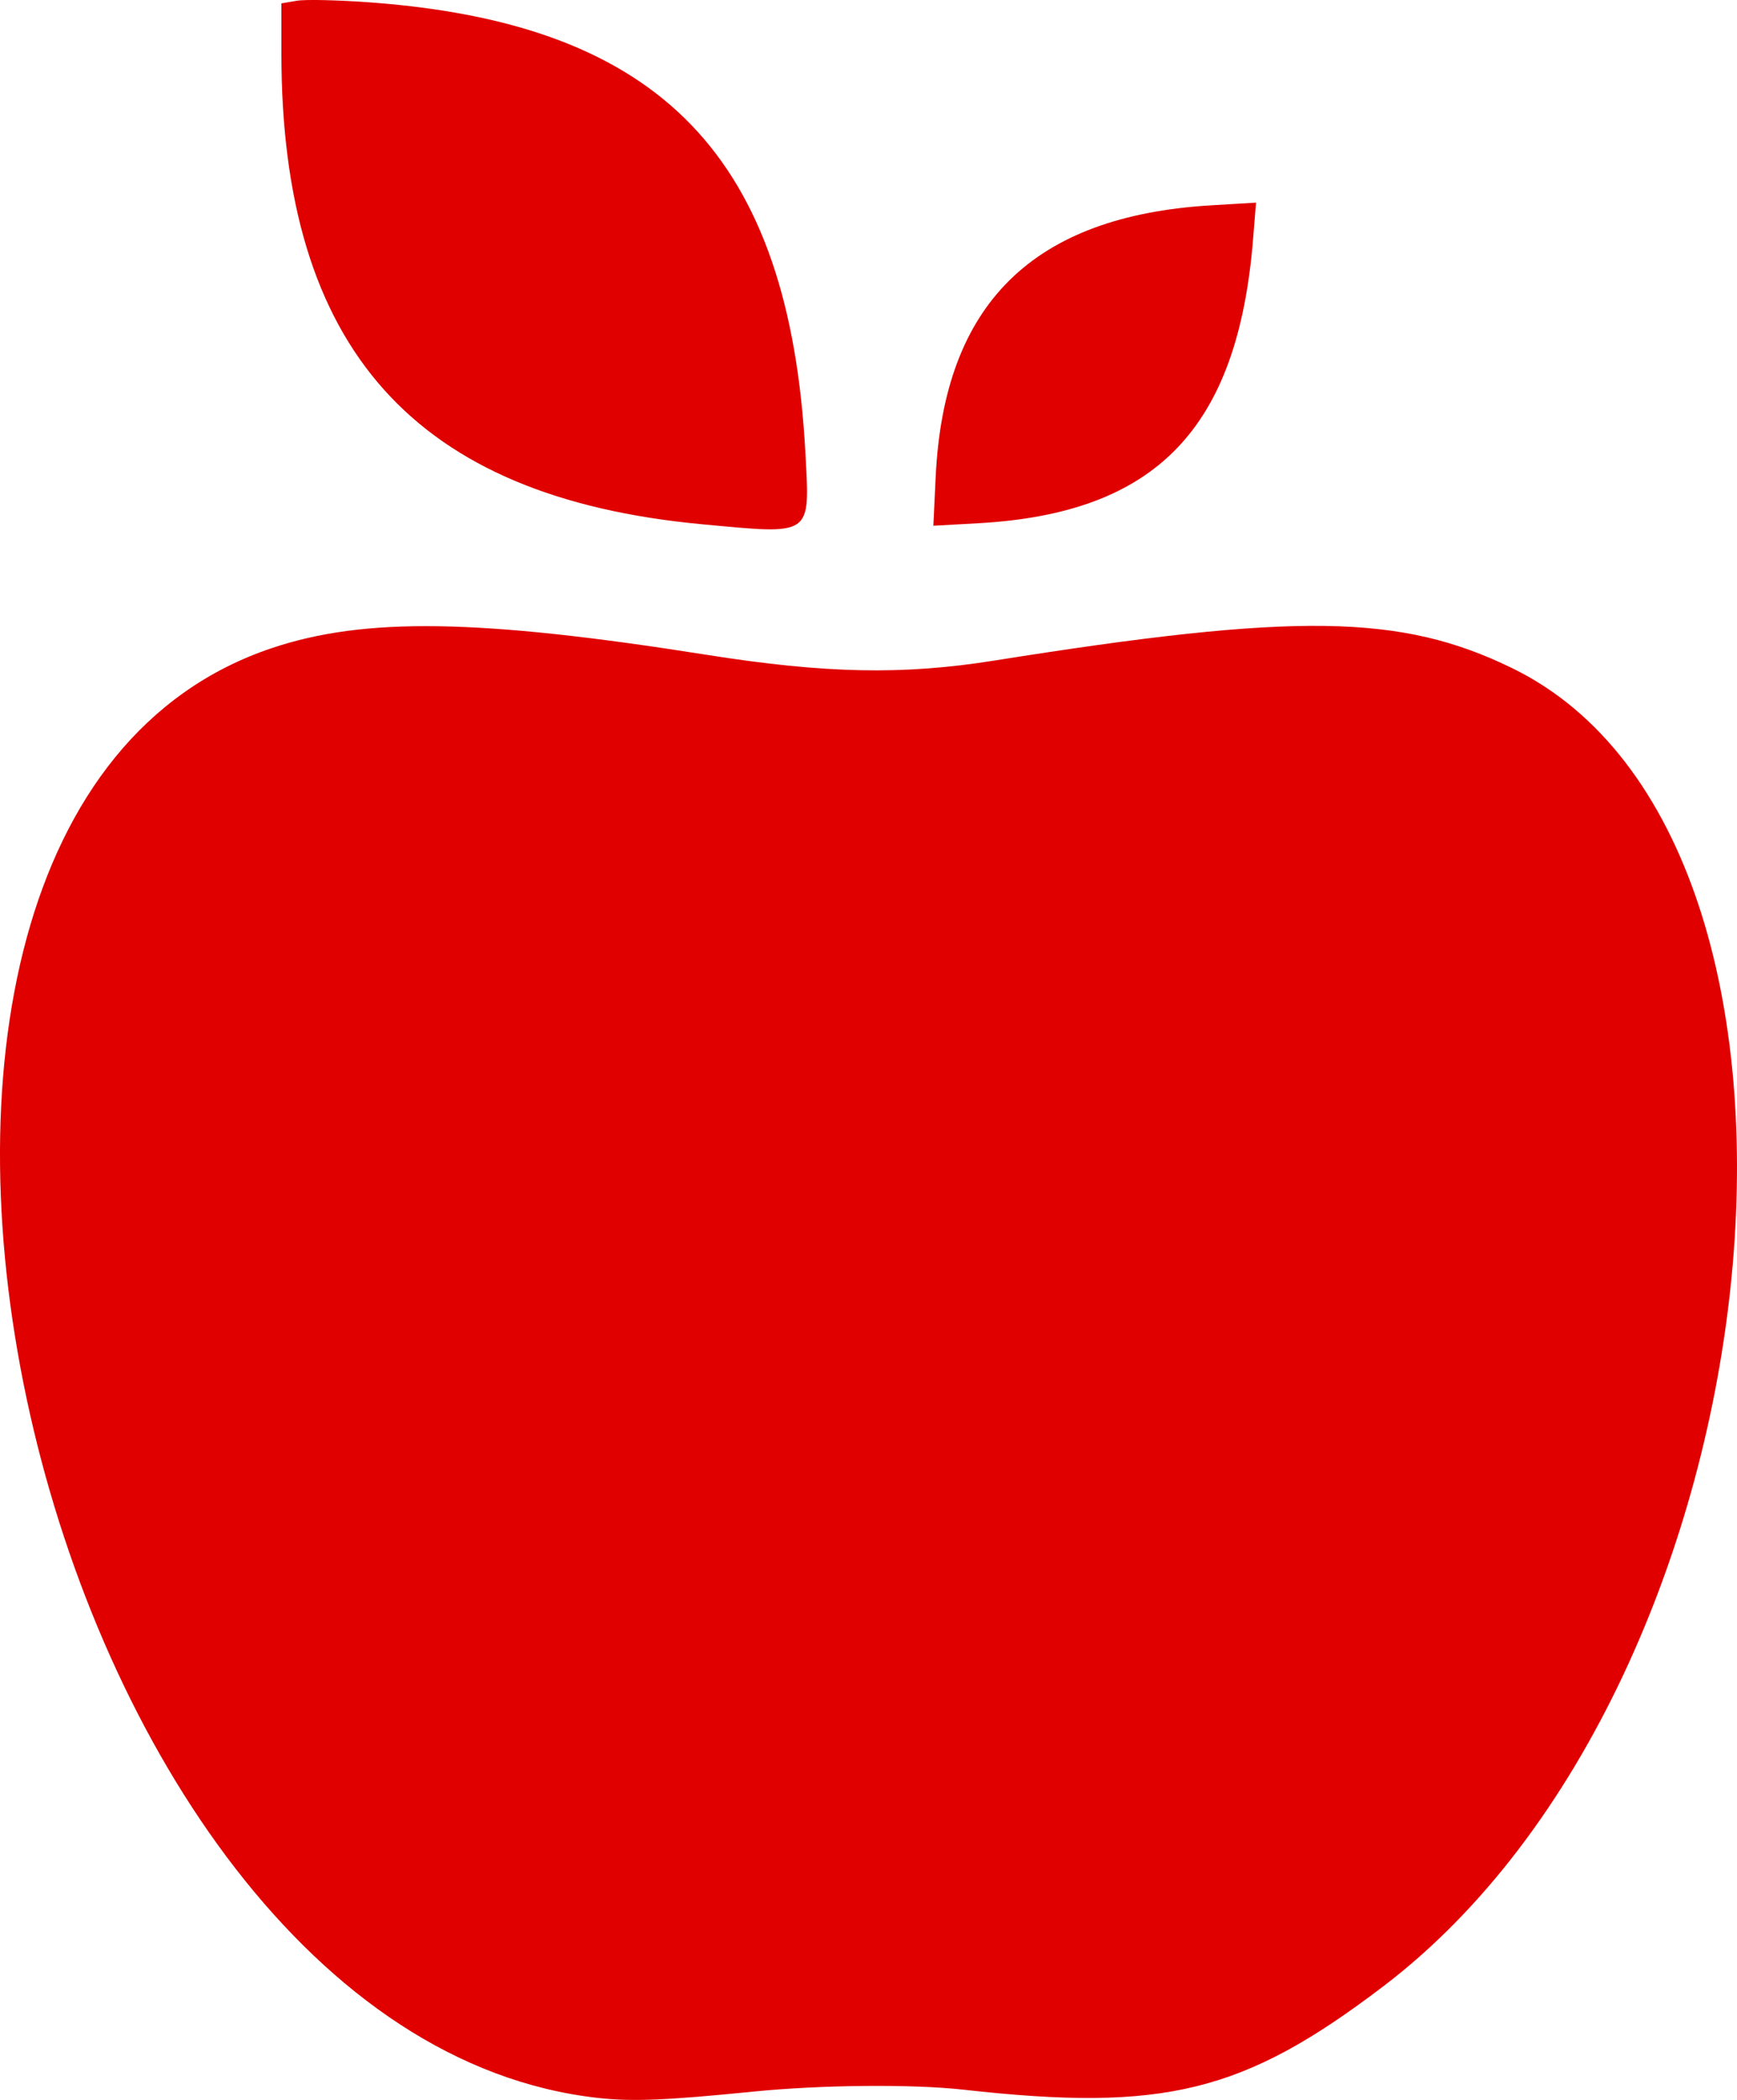 <?xml version="1.0" encoding="UTF-8" standalone="no"?>
<!-- Created with Inkscape (http://www.inkscape.org/) -->

<svg
   width="82.489mm"
   height="99.71mm"
   viewBox="0 0 82.489 99.71"
   version="1.1"
   id="svg5"
   xml:space="preserve"
   xmlns="http://www.w3.org/2000/svg"
   xmlns:svg="http://www.w3.org/2000/svg"><defs
     id="defs2" /><g
     id="layer1"
     transform="translate(-8.741,-0.128)"><path
       style="fill:#e00000;fill-opacity:1;stroke-width:0.195"
       d="M 37.124,99.741 C 10.236,96.725 -2.725,39.084 21.645,30.903 26.053,29.424 31.474,29.506 42.294,31.219 47.937,32.112 51.61,32.186 55.95,31.495 70.325,29.206 75.262,29.277 80.546,31.85 97.406,40.058 93.521,79.913 74.445,94.434 67.801,99.491 64.036,100.419 54.487,99.35 52.072,99.08 47.73,99.12 44.514,99.442 40.365,99.858 38.752,99.924 37.124,99.741 Z M 42.099,25.023 C 28.416,23.748 22.107,16.692 22.104,2.661 L 22.103,0.288 22.848,0.162 C 23.258,0.093 24.858,0.131 26.403,0.248 40.164,1.283 46.236,7.593 46.989,21.643 47.202,25.615 47.351,25.512 42.099,25.023 Z M 53.176,22.768 C 53.567,14.544 57.794,10.381 66.266,9.877 L 68.389,9.75 68.248,11.488 C 67.519,20.494 63.635,24.505 55.19,24.973 L 53.065,25.091 Z"
       id="path353" /></g></svg>
